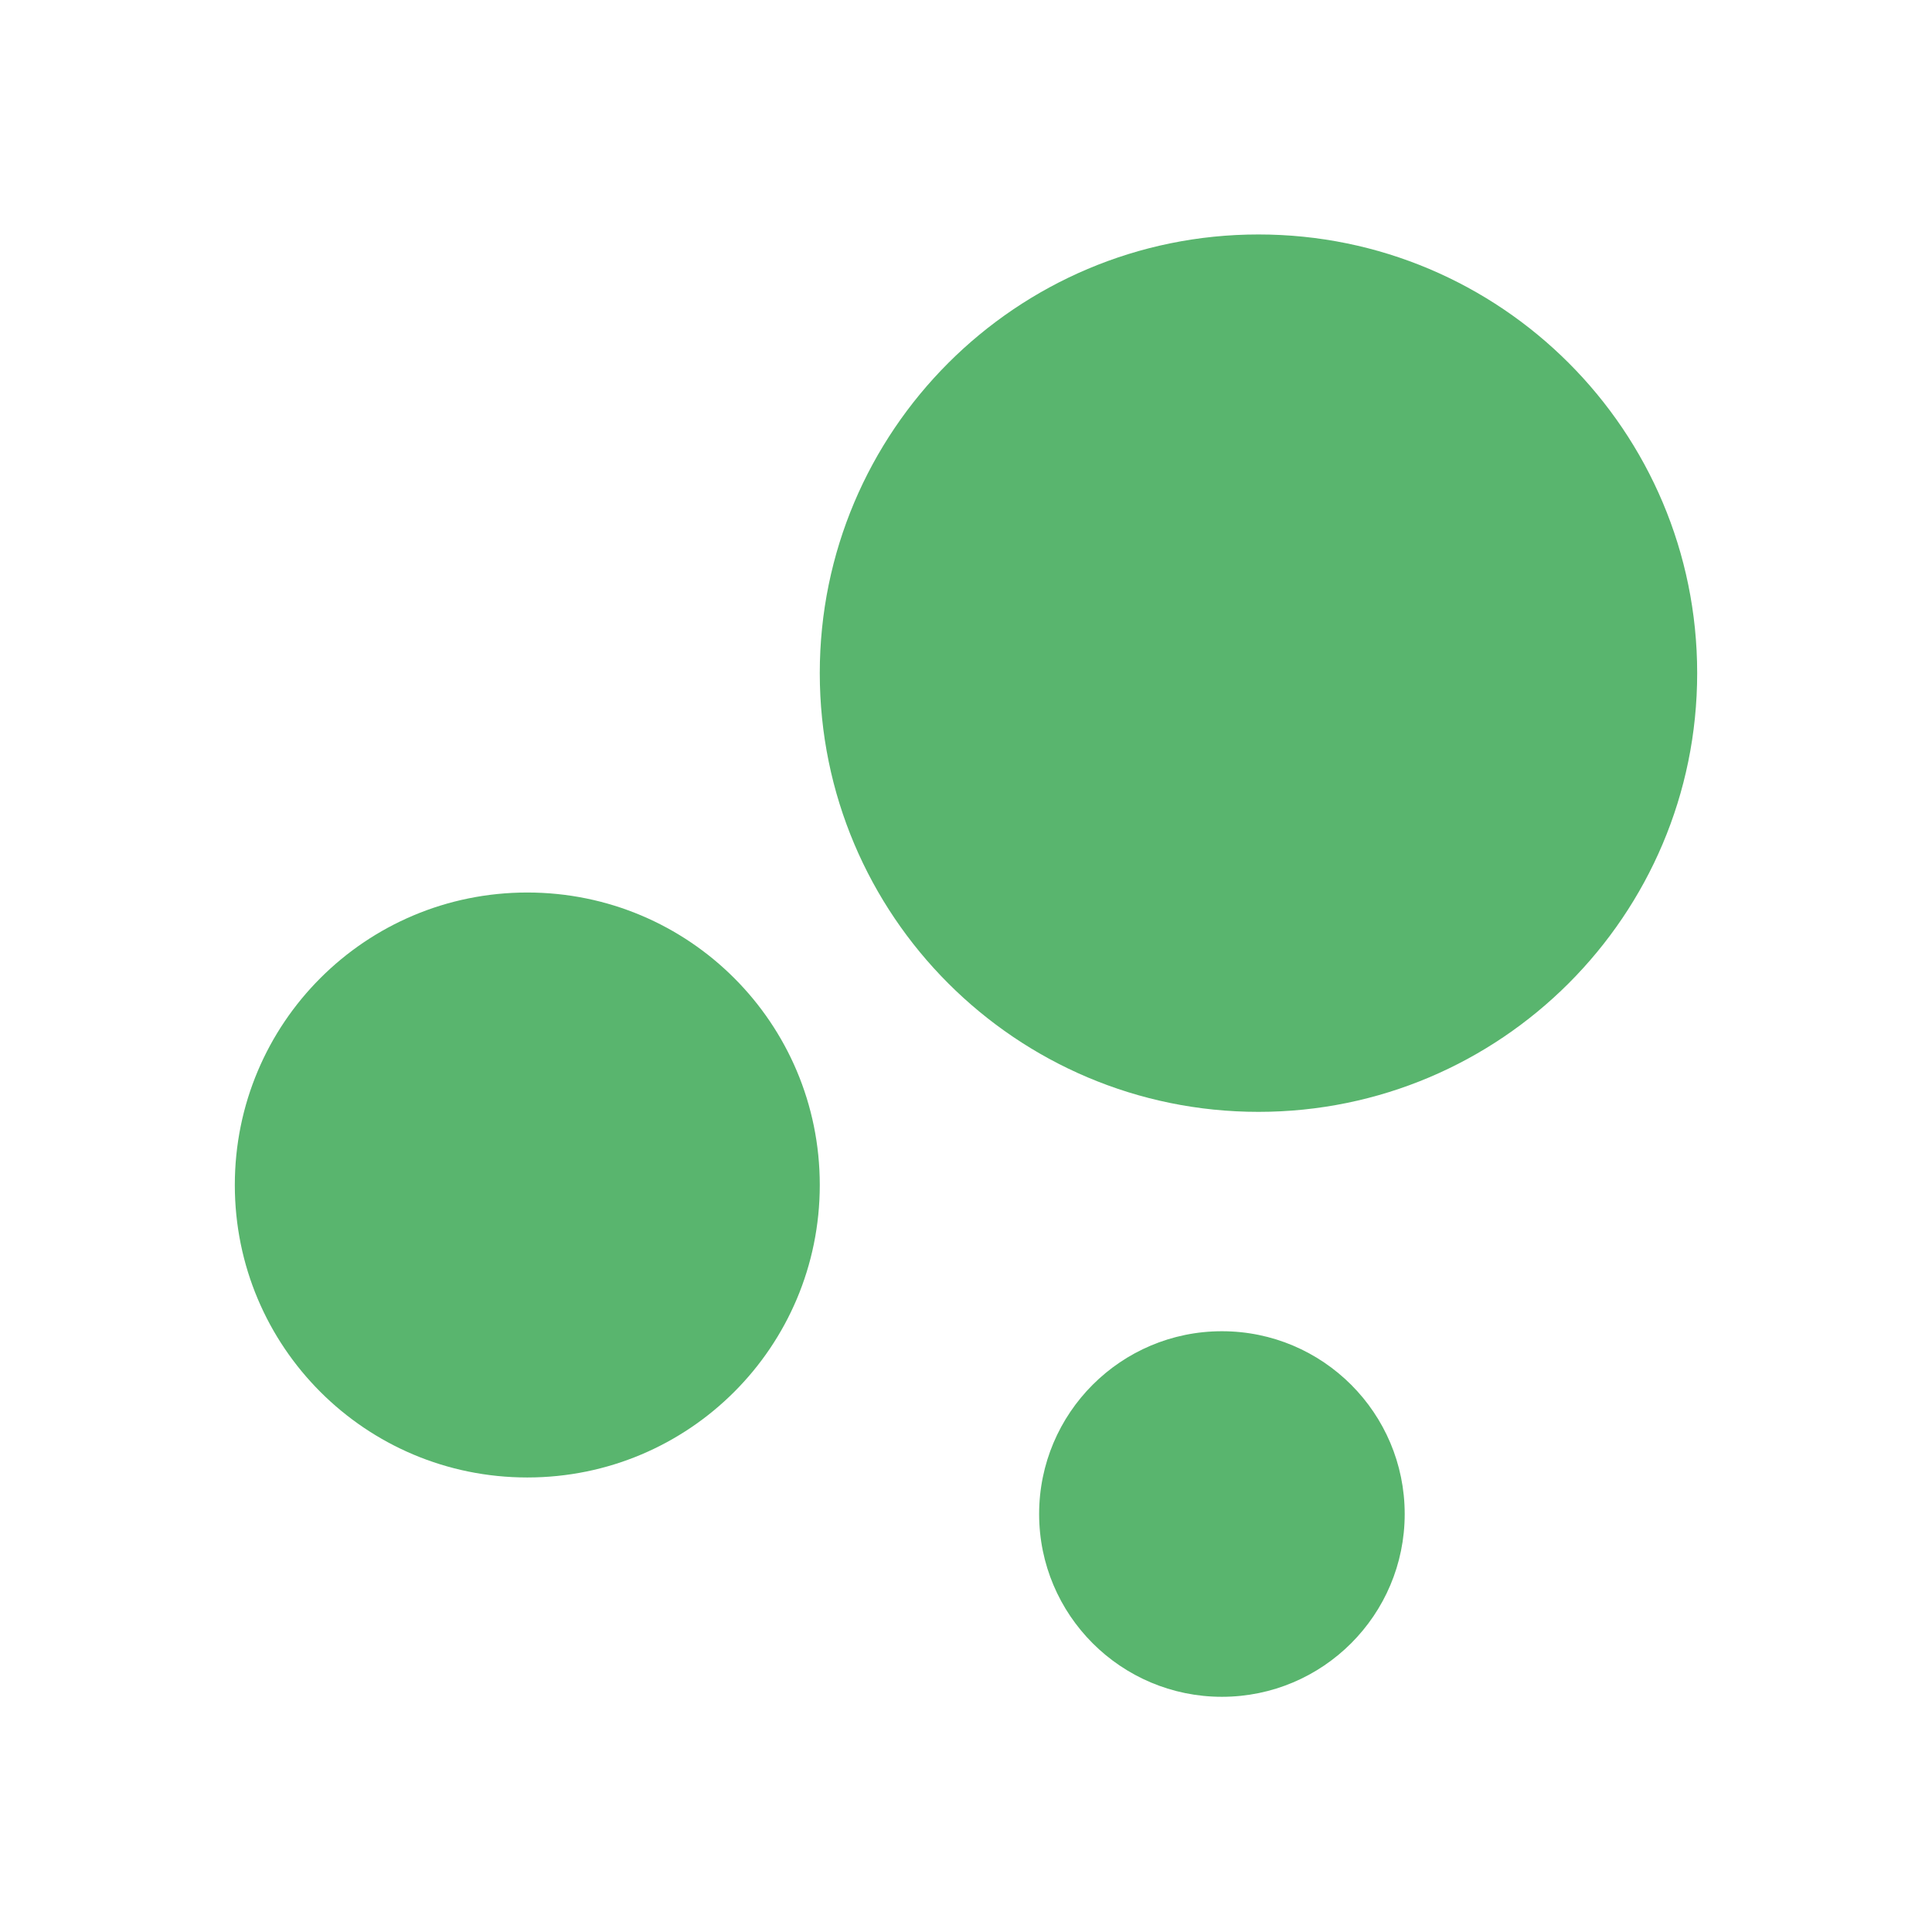 <?xml version="1.0" standalone="no"?><!DOCTYPE svg PUBLIC "-//W3C//DTD SVG 1.1//EN" "http://www.w3.org/Graphics/SVG/1.1/DTD/svg11.dtd"><svg t="1705027201211" class="icon" viewBox="0 0 1024 1024" version="1.1" xmlns="http://www.w3.org/2000/svg" p-id="9584" xmlns:xlink="http://www.w3.org/1999/xlink" width="300" height="300"><path d="M279.48 473.05c85.74 0 155.02 69.27 155.02 155.02s-69.27 155.02-155.02 155.02-155.02-69.27-155.02-155.02 69.27-155.02 155.02-155.02m368.16 232.53c53.51 0 96.88 43.38 96.88 96.88s-43.38 96.88-96.88 96.88-96.88-43.38-96.88-96.88 43.37-96.88 96.88-96.88m19.38-581.31c128.42 0 232.52 104.1 232.52 232.52 0 128.37-104.15 232.52-232.52 232.52-128.42 0-232.52-104.1-232.52-232.52-0.01-128.37 104.14-232.52 232.52-232.52z" p-id="9585" fill="#59B56E"></path></svg>